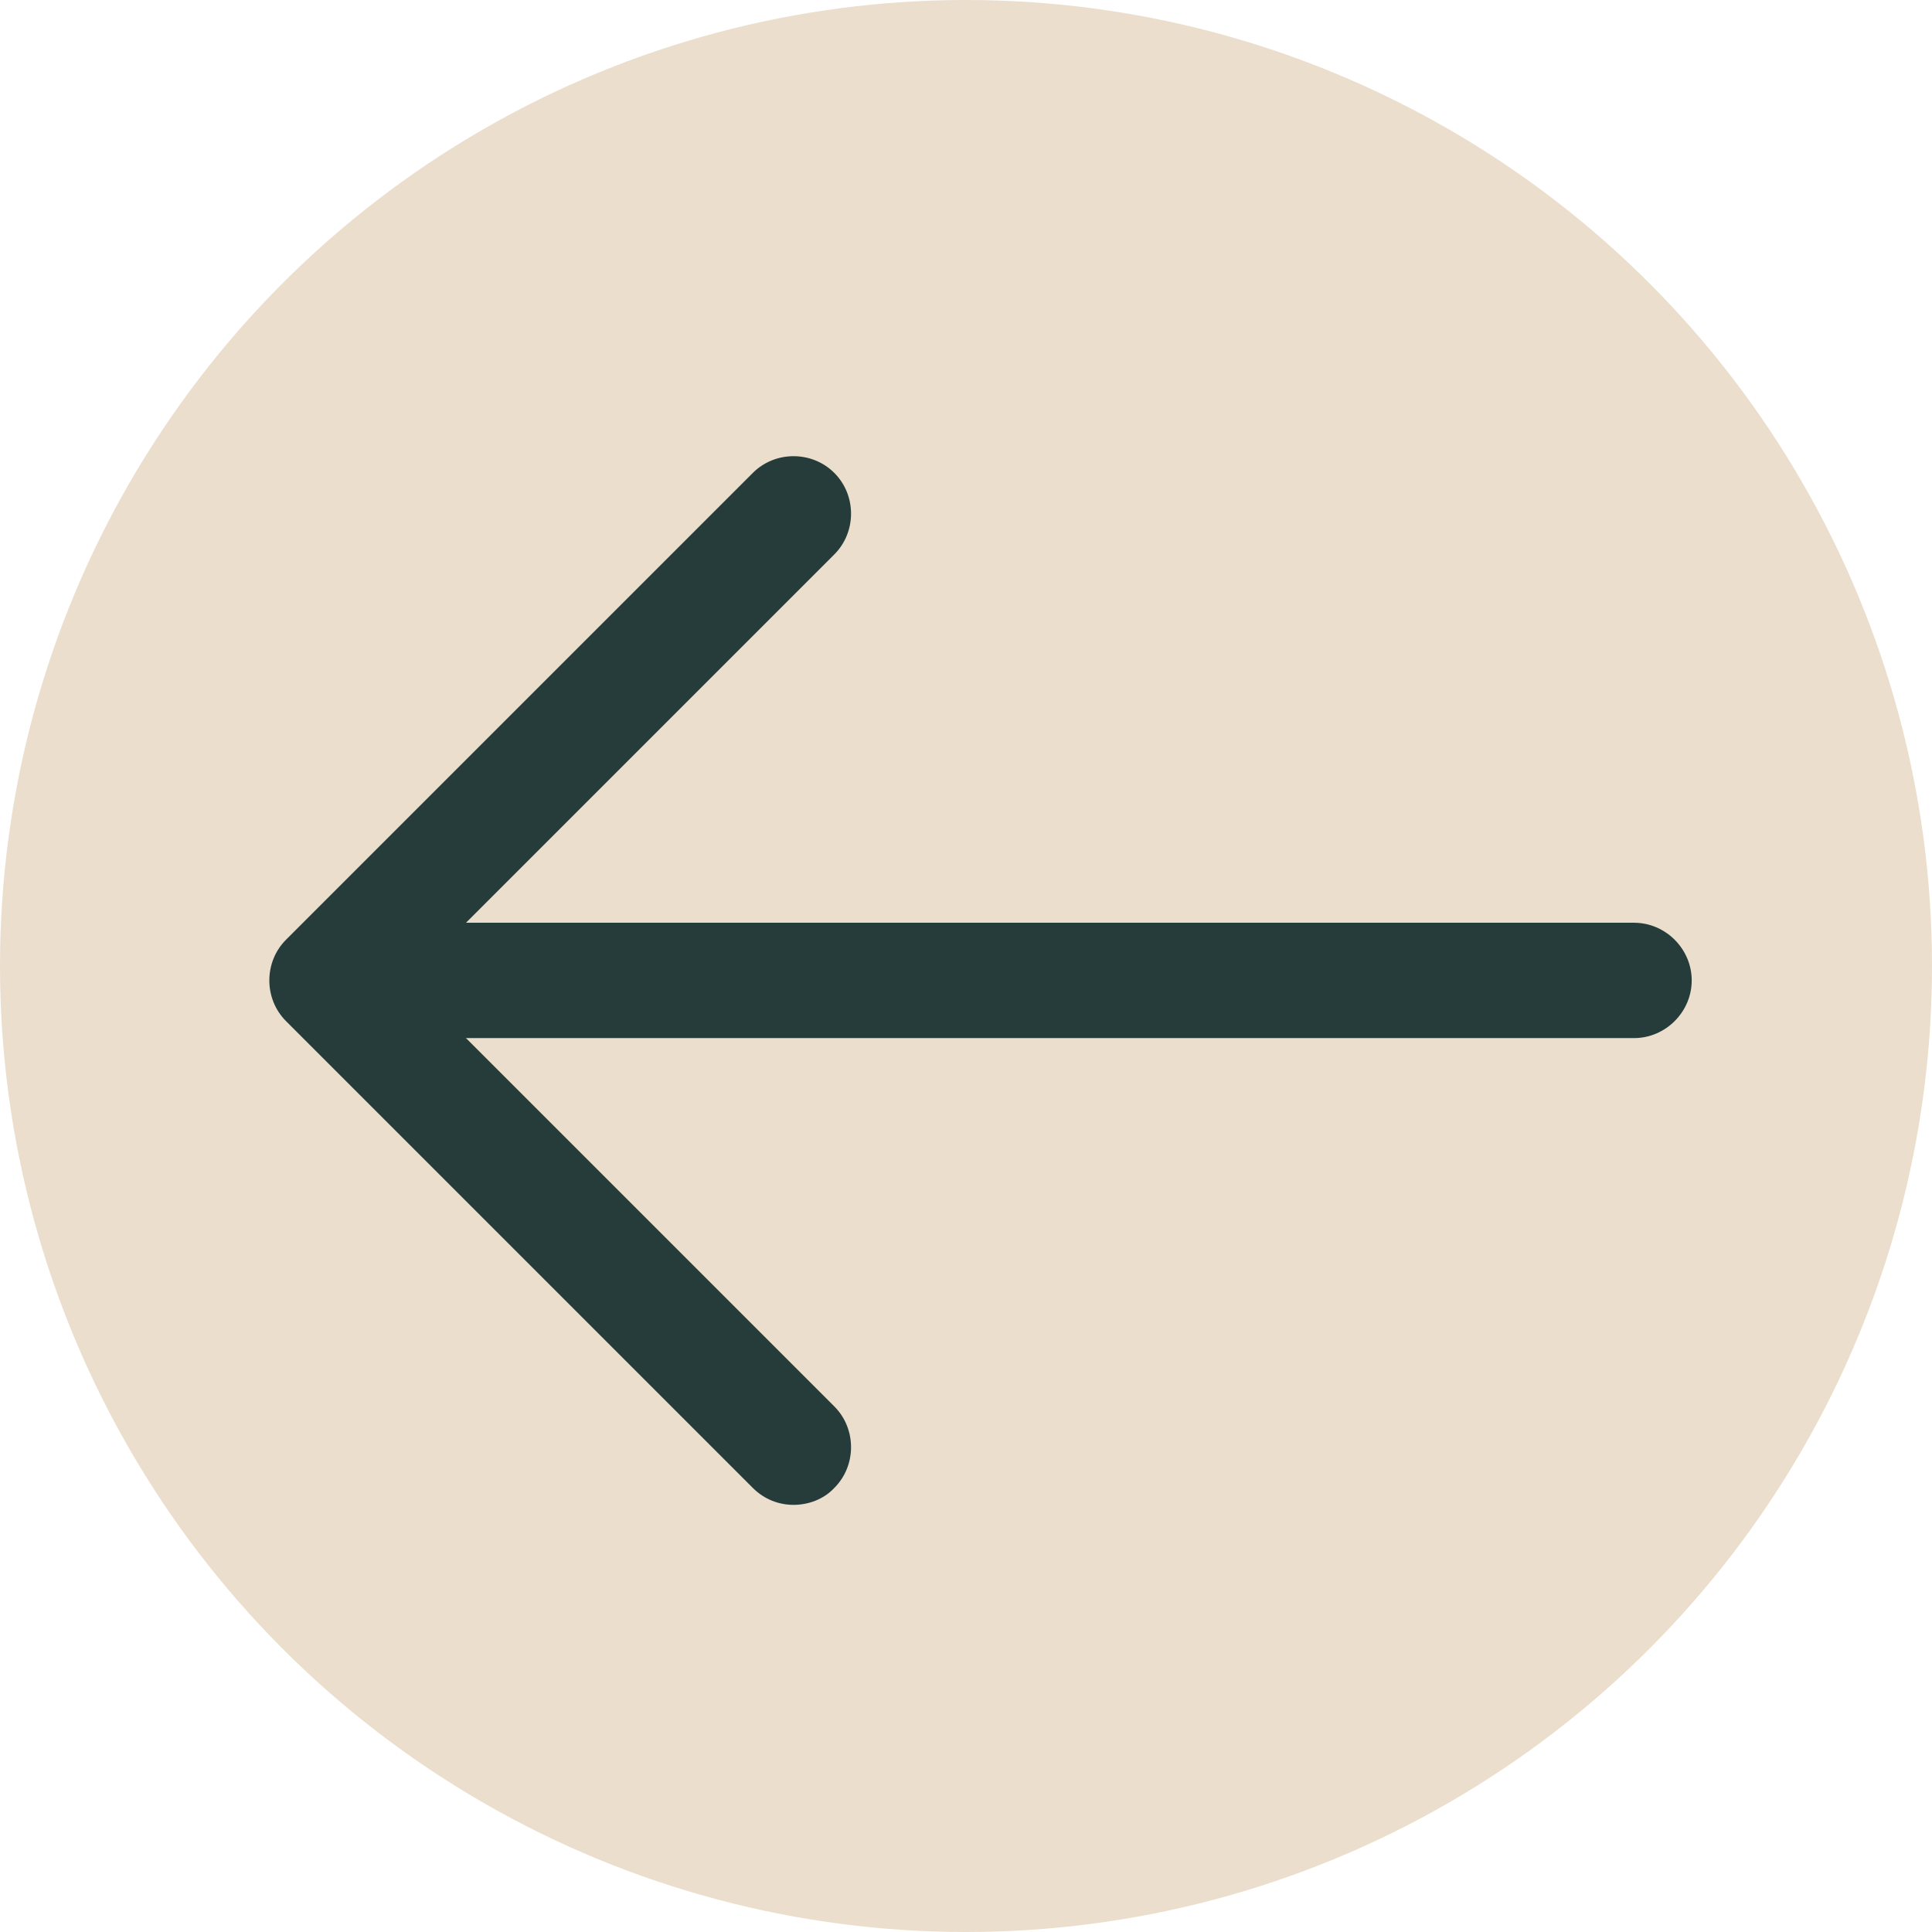 ﻿<svg width="67" height="67" viewBox="0 0 67 67" fill="none" xmlns="http://www.w3.org/2000/svg">
	<circle cx="33.5" cy="33.5" r="33.5" fill="#EBDECD"/>
	<path d="M27.52 52.187C27.013 52.187 26.507 52 26.107 51.6L9.92 35.413C9.147 34.64 9.147 33.36 9.92 32.587L26.107 16.4C26.88 15.627 28.16 15.627 28.933 16.4C29.707 17.173 29.707 18.453 28.933 19.227L14.16 34L28.933 48.773C29.707 49.547 29.707 50.827 28.933 51.6C28.56 52 28.027 52.187 27.52 52.187Z" fill="#253C3B"/>
	<path d="M56.667 36H11.787C10.693 36 9.787 35.093 9.787 34C9.787 32.907 10.693 32 11.787 32H56.667C57.76 32 58.667 32.907 58.667 34C58.667 35.093 57.76 36 56.667 36Z" fill="#253C3B"/>
</svg>

